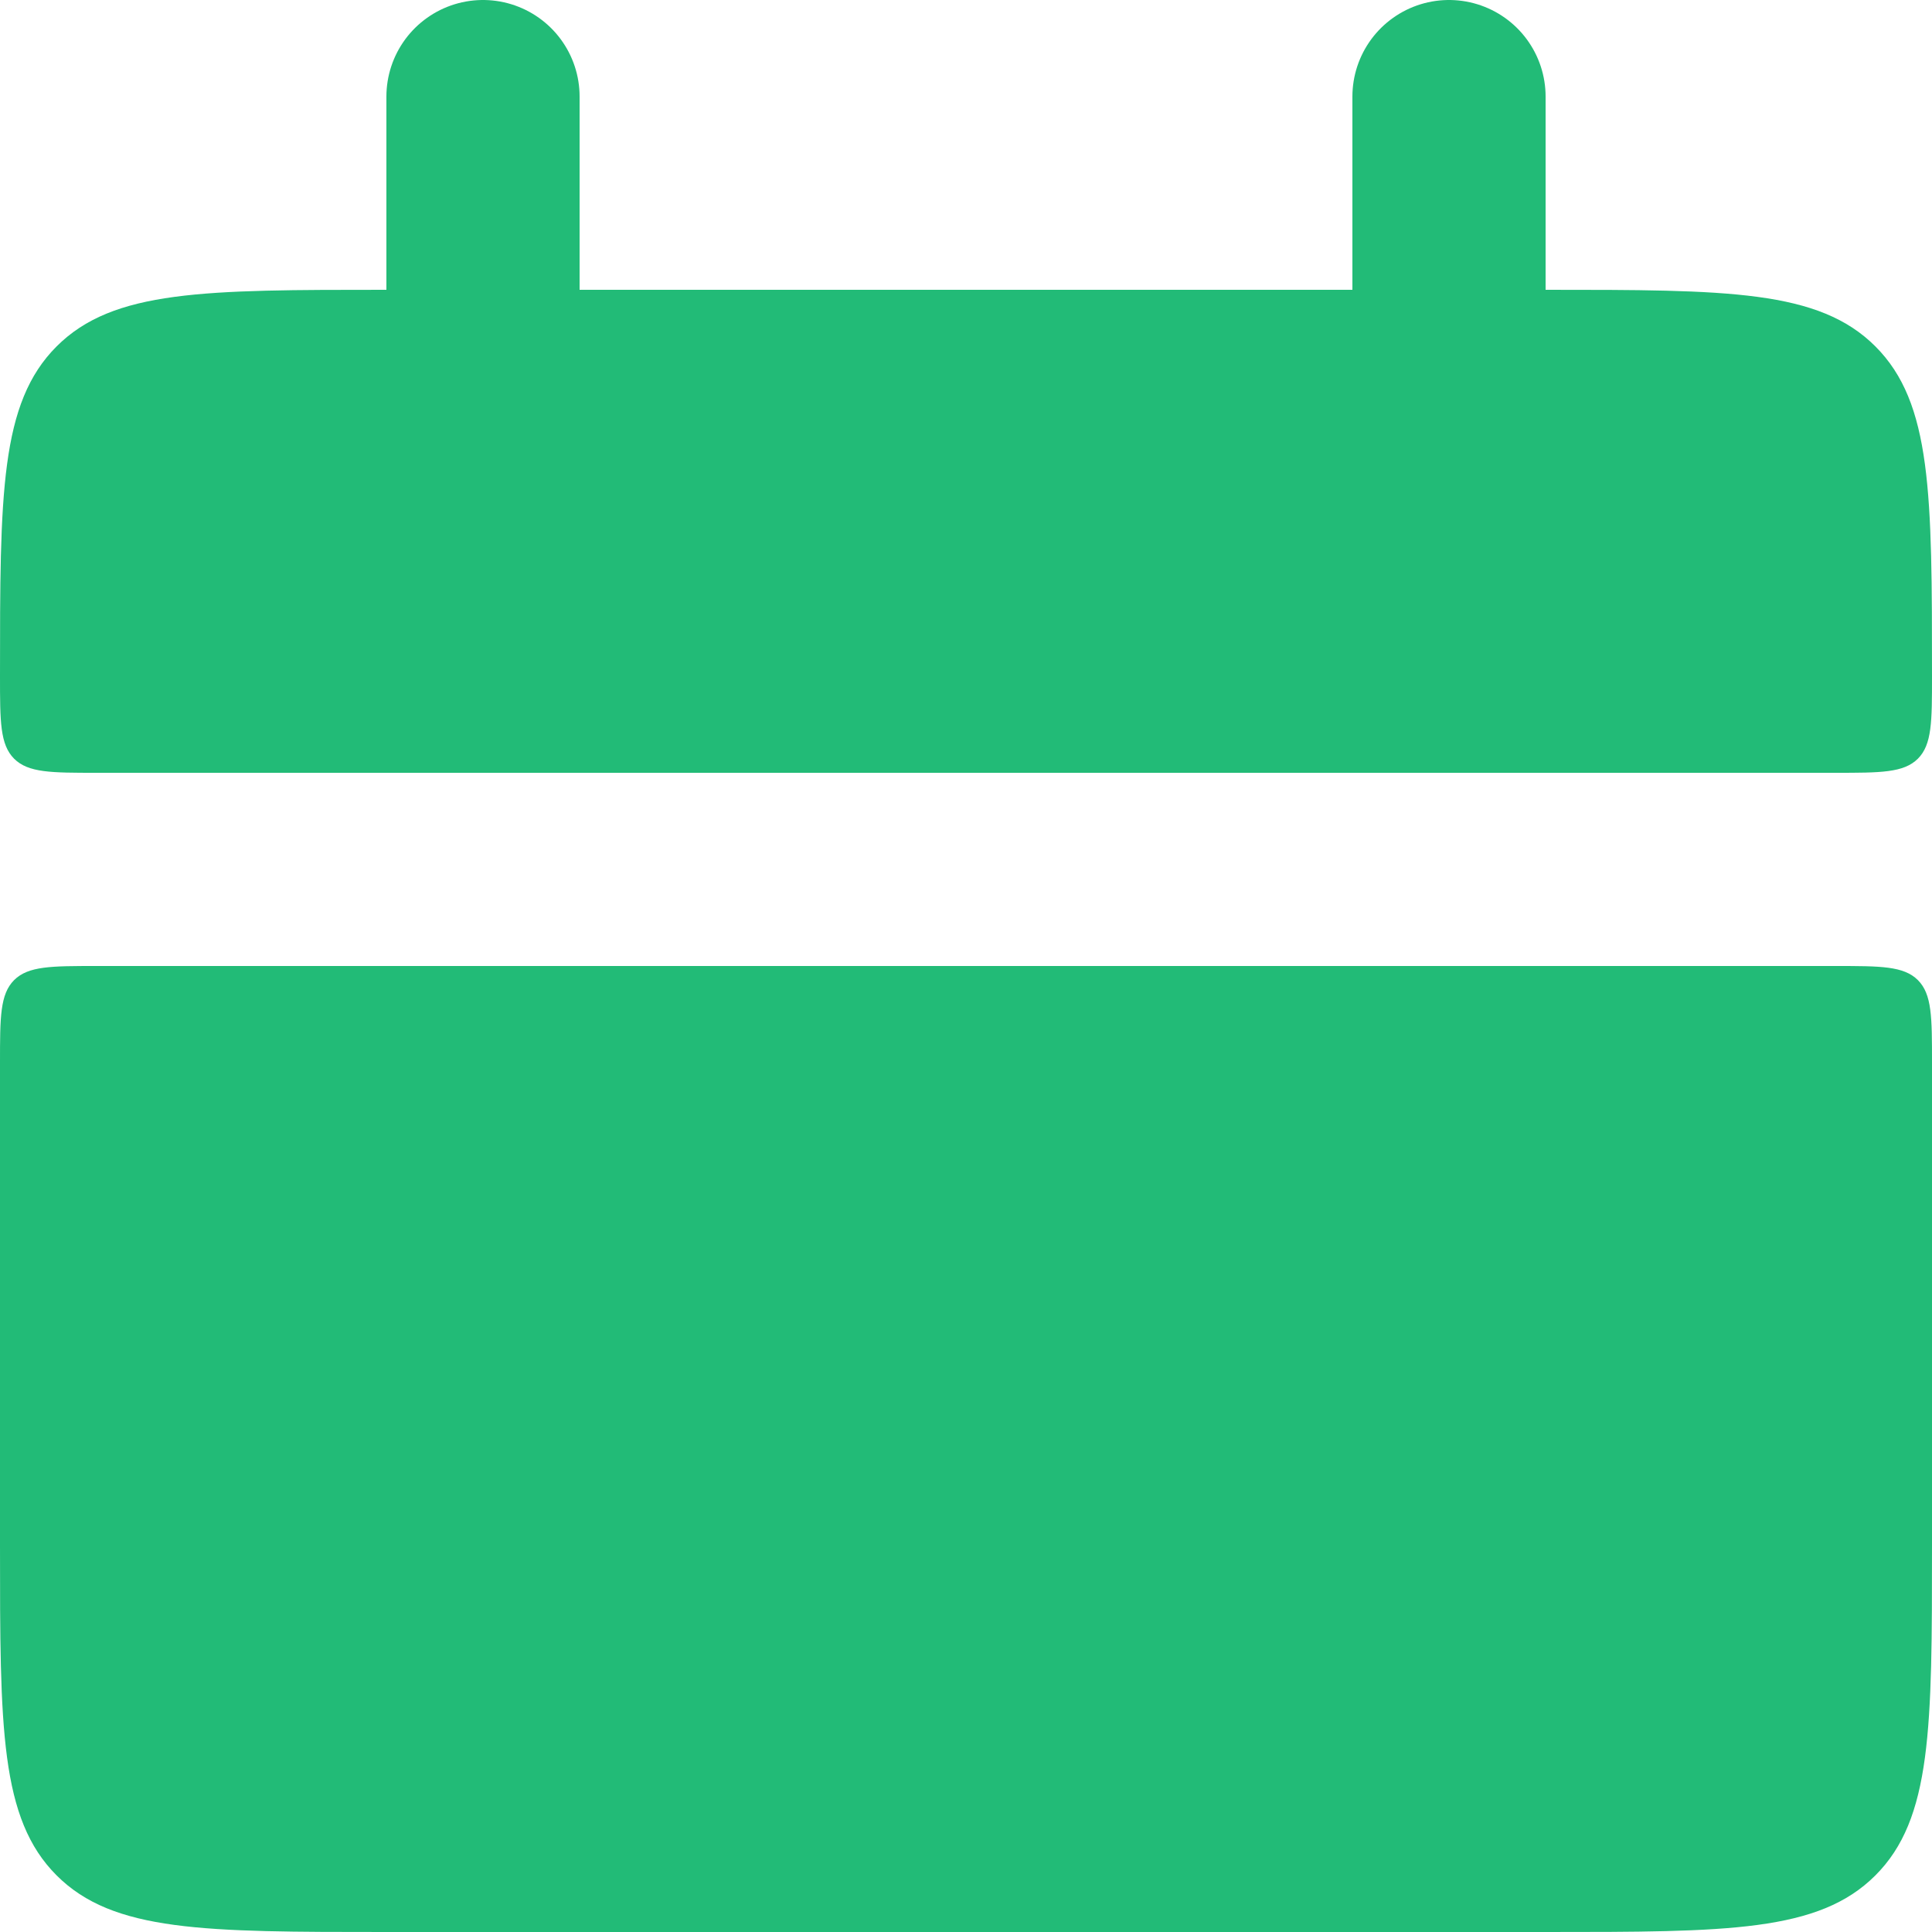 <svg width="20" height="20" viewBox="0 0 20 20" fill="none" xmlns="http://www.w3.org/2000/svg">
<path d="M0 7C0 5.114 -5.96046e-08 4.172 0.586 3.586C1.172 3 2.114 3 4 3H16C17.886 3 18.828 3 19.414 3.586C20 4.172 20 5.114 20 7C20 7.471 20 7.707 19.854 7.854C19.707 8 19.47 8 19 8H1C0.529 8 0.293 8 0.146 7.854C-8.9407e-08 7.707 0 7.47 0 7ZM0 16C0 17.886 -5.96046e-08 18.828 0.586 19.414C1.172 20 2.114 20 4 20H16C17.886 20 18.828 20 19.414 19.414C20 18.828 20 17.886 20 16V11C20 10.529 20 10.293 19.854 10.146C19.707 10 19.47 10 19 10H1C0.529 10 0.293 10 0.146 10.146C-8.9407e-08 10.293 0 10.53 0 11V16Z" fill="#22BB77"/>
<path d="M5 1V4ZM15 1V4Z" fill="#22BB77"/>
<path d="M5 1V4M15 1V4" stroke="#22BB77" stroke-width="2" stroke-linecap="round"/>
</svg>
